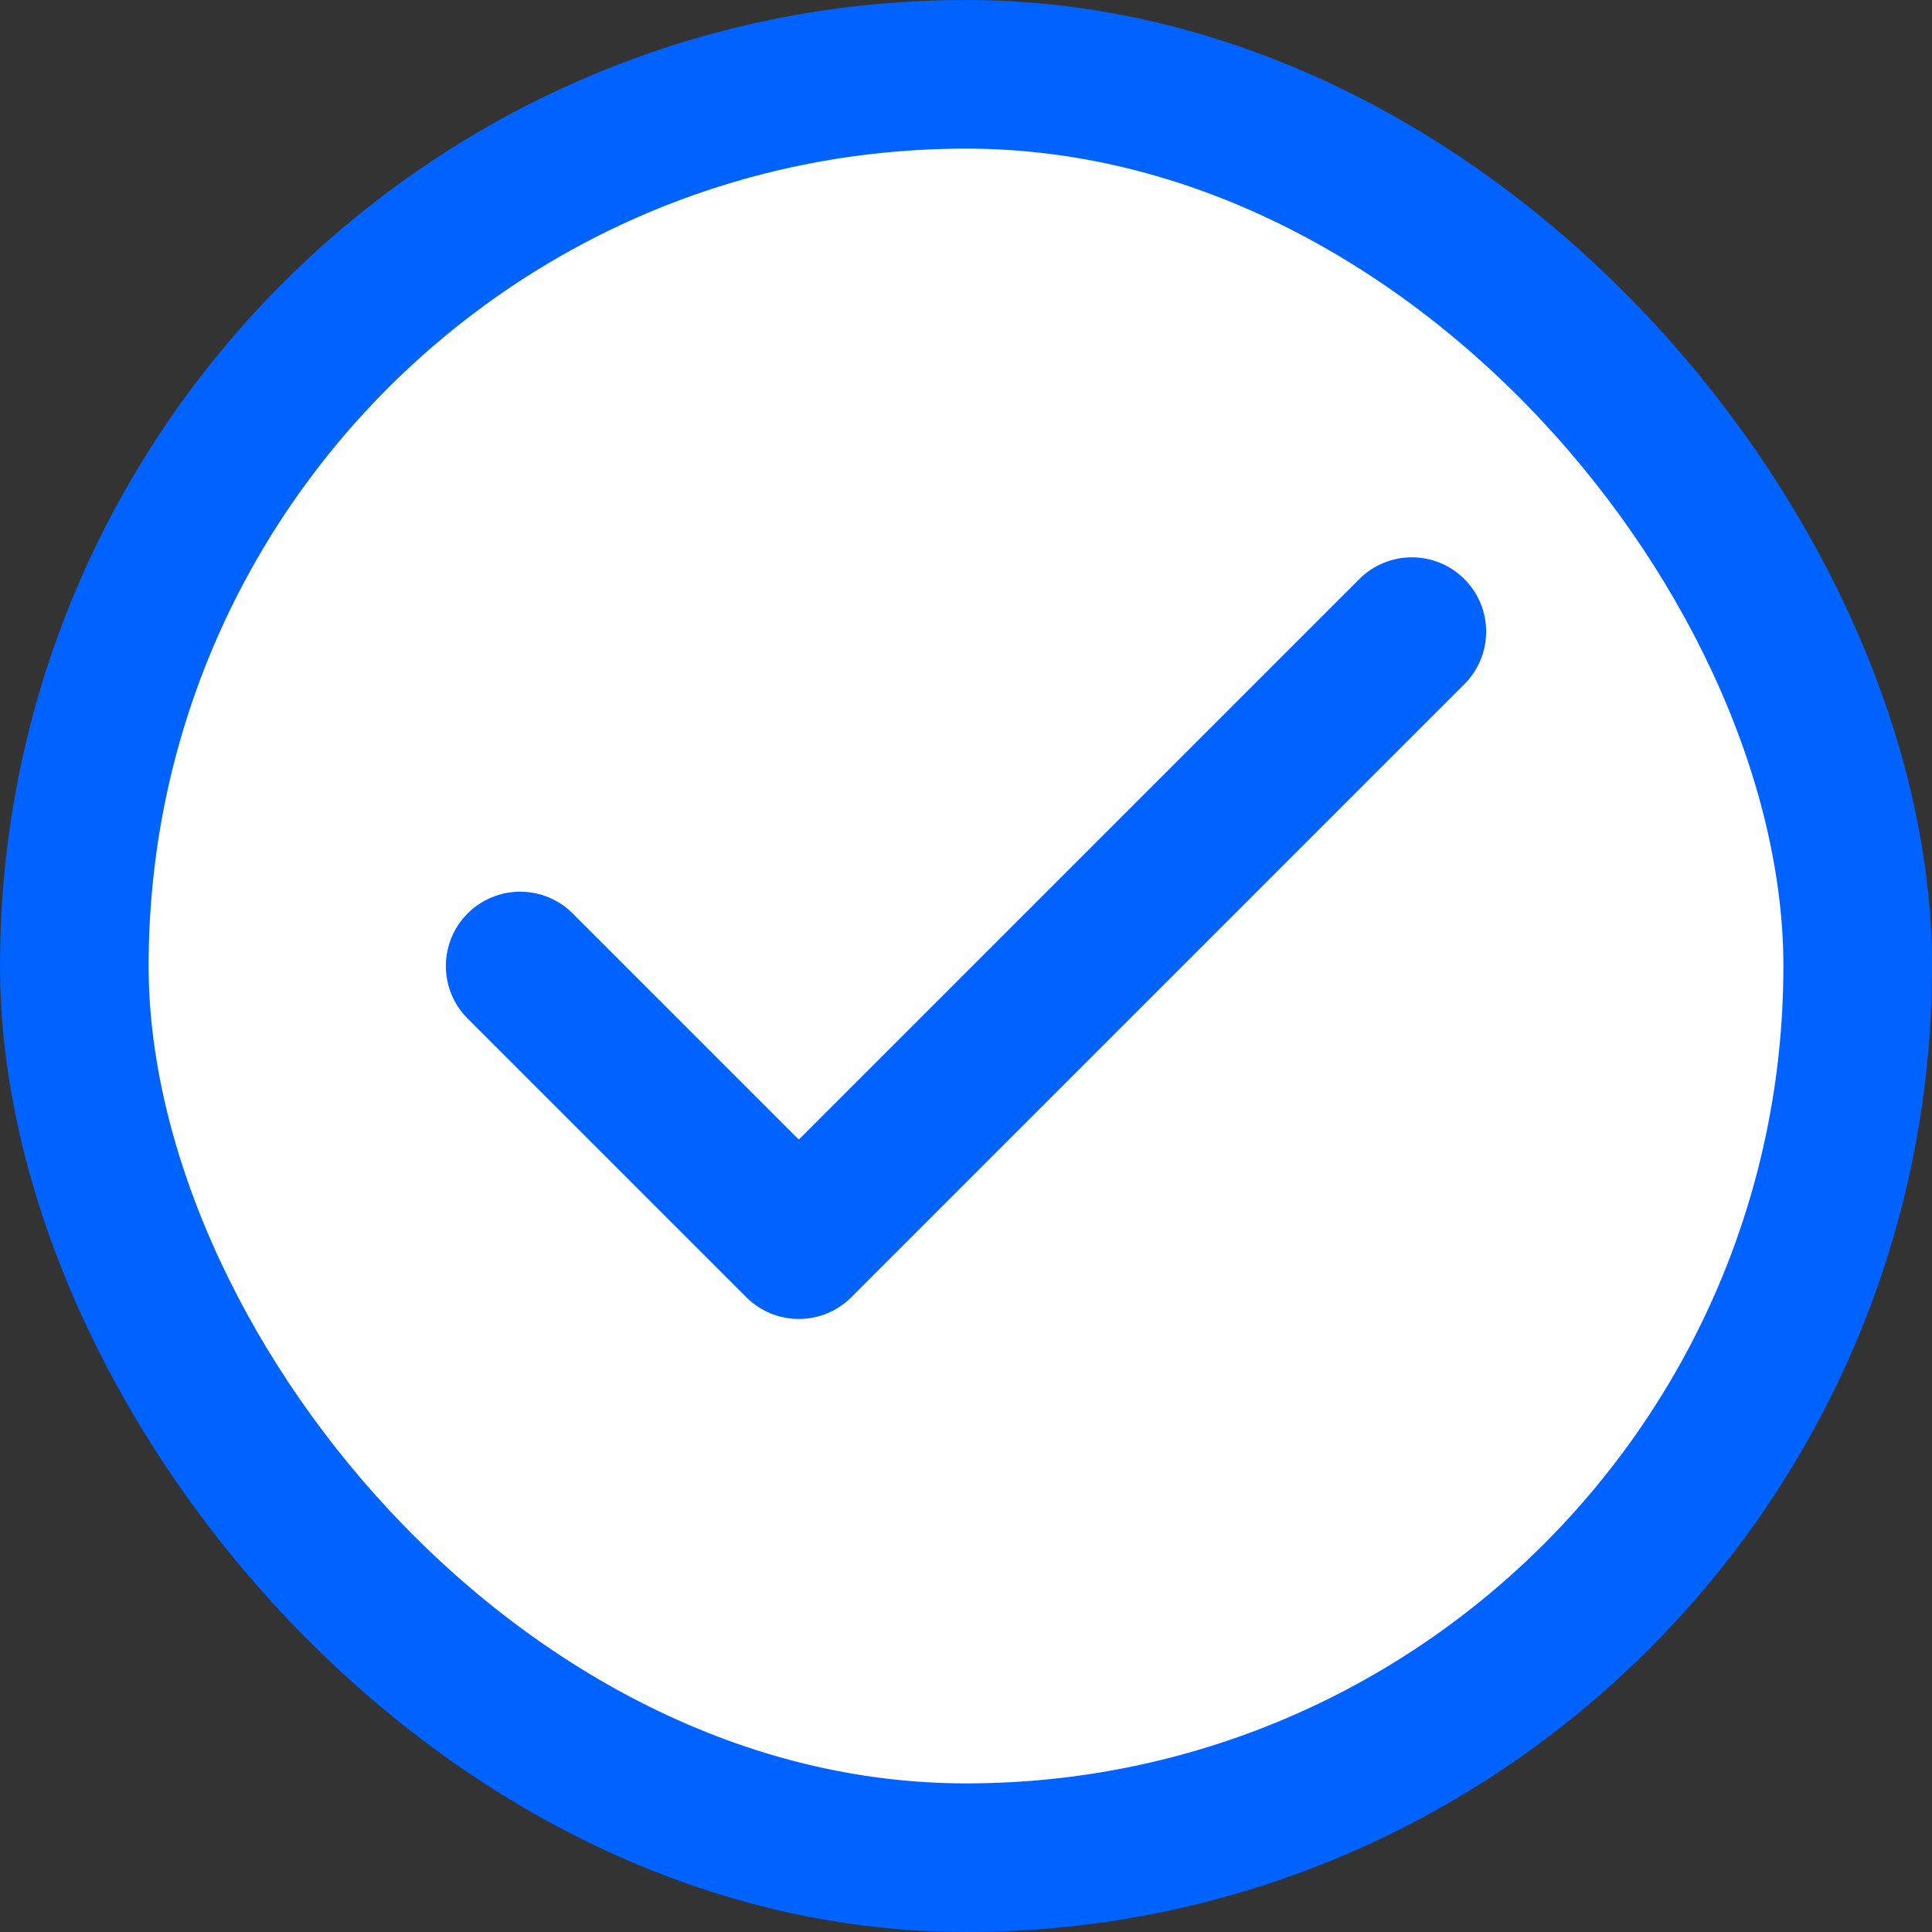<svg width="13" height="13" viewBox="0 0 13 13" fill="none" xmlns="http://www.w3.org/2000/svg">
<rect x="0" y="0" width="13" height="13" fill="#333333" stroke="none"/>
<rect x="0.5" y="0.5" width="12" height="12" rx="6" fill="white" stroke="#0062FF"/>
<path d="M9.5 4.25L5.375 8.375L3.5 6.5" stroke="#0062FF" stroke-linecap="round" stroke-linejoin="round"/>
</svg>
